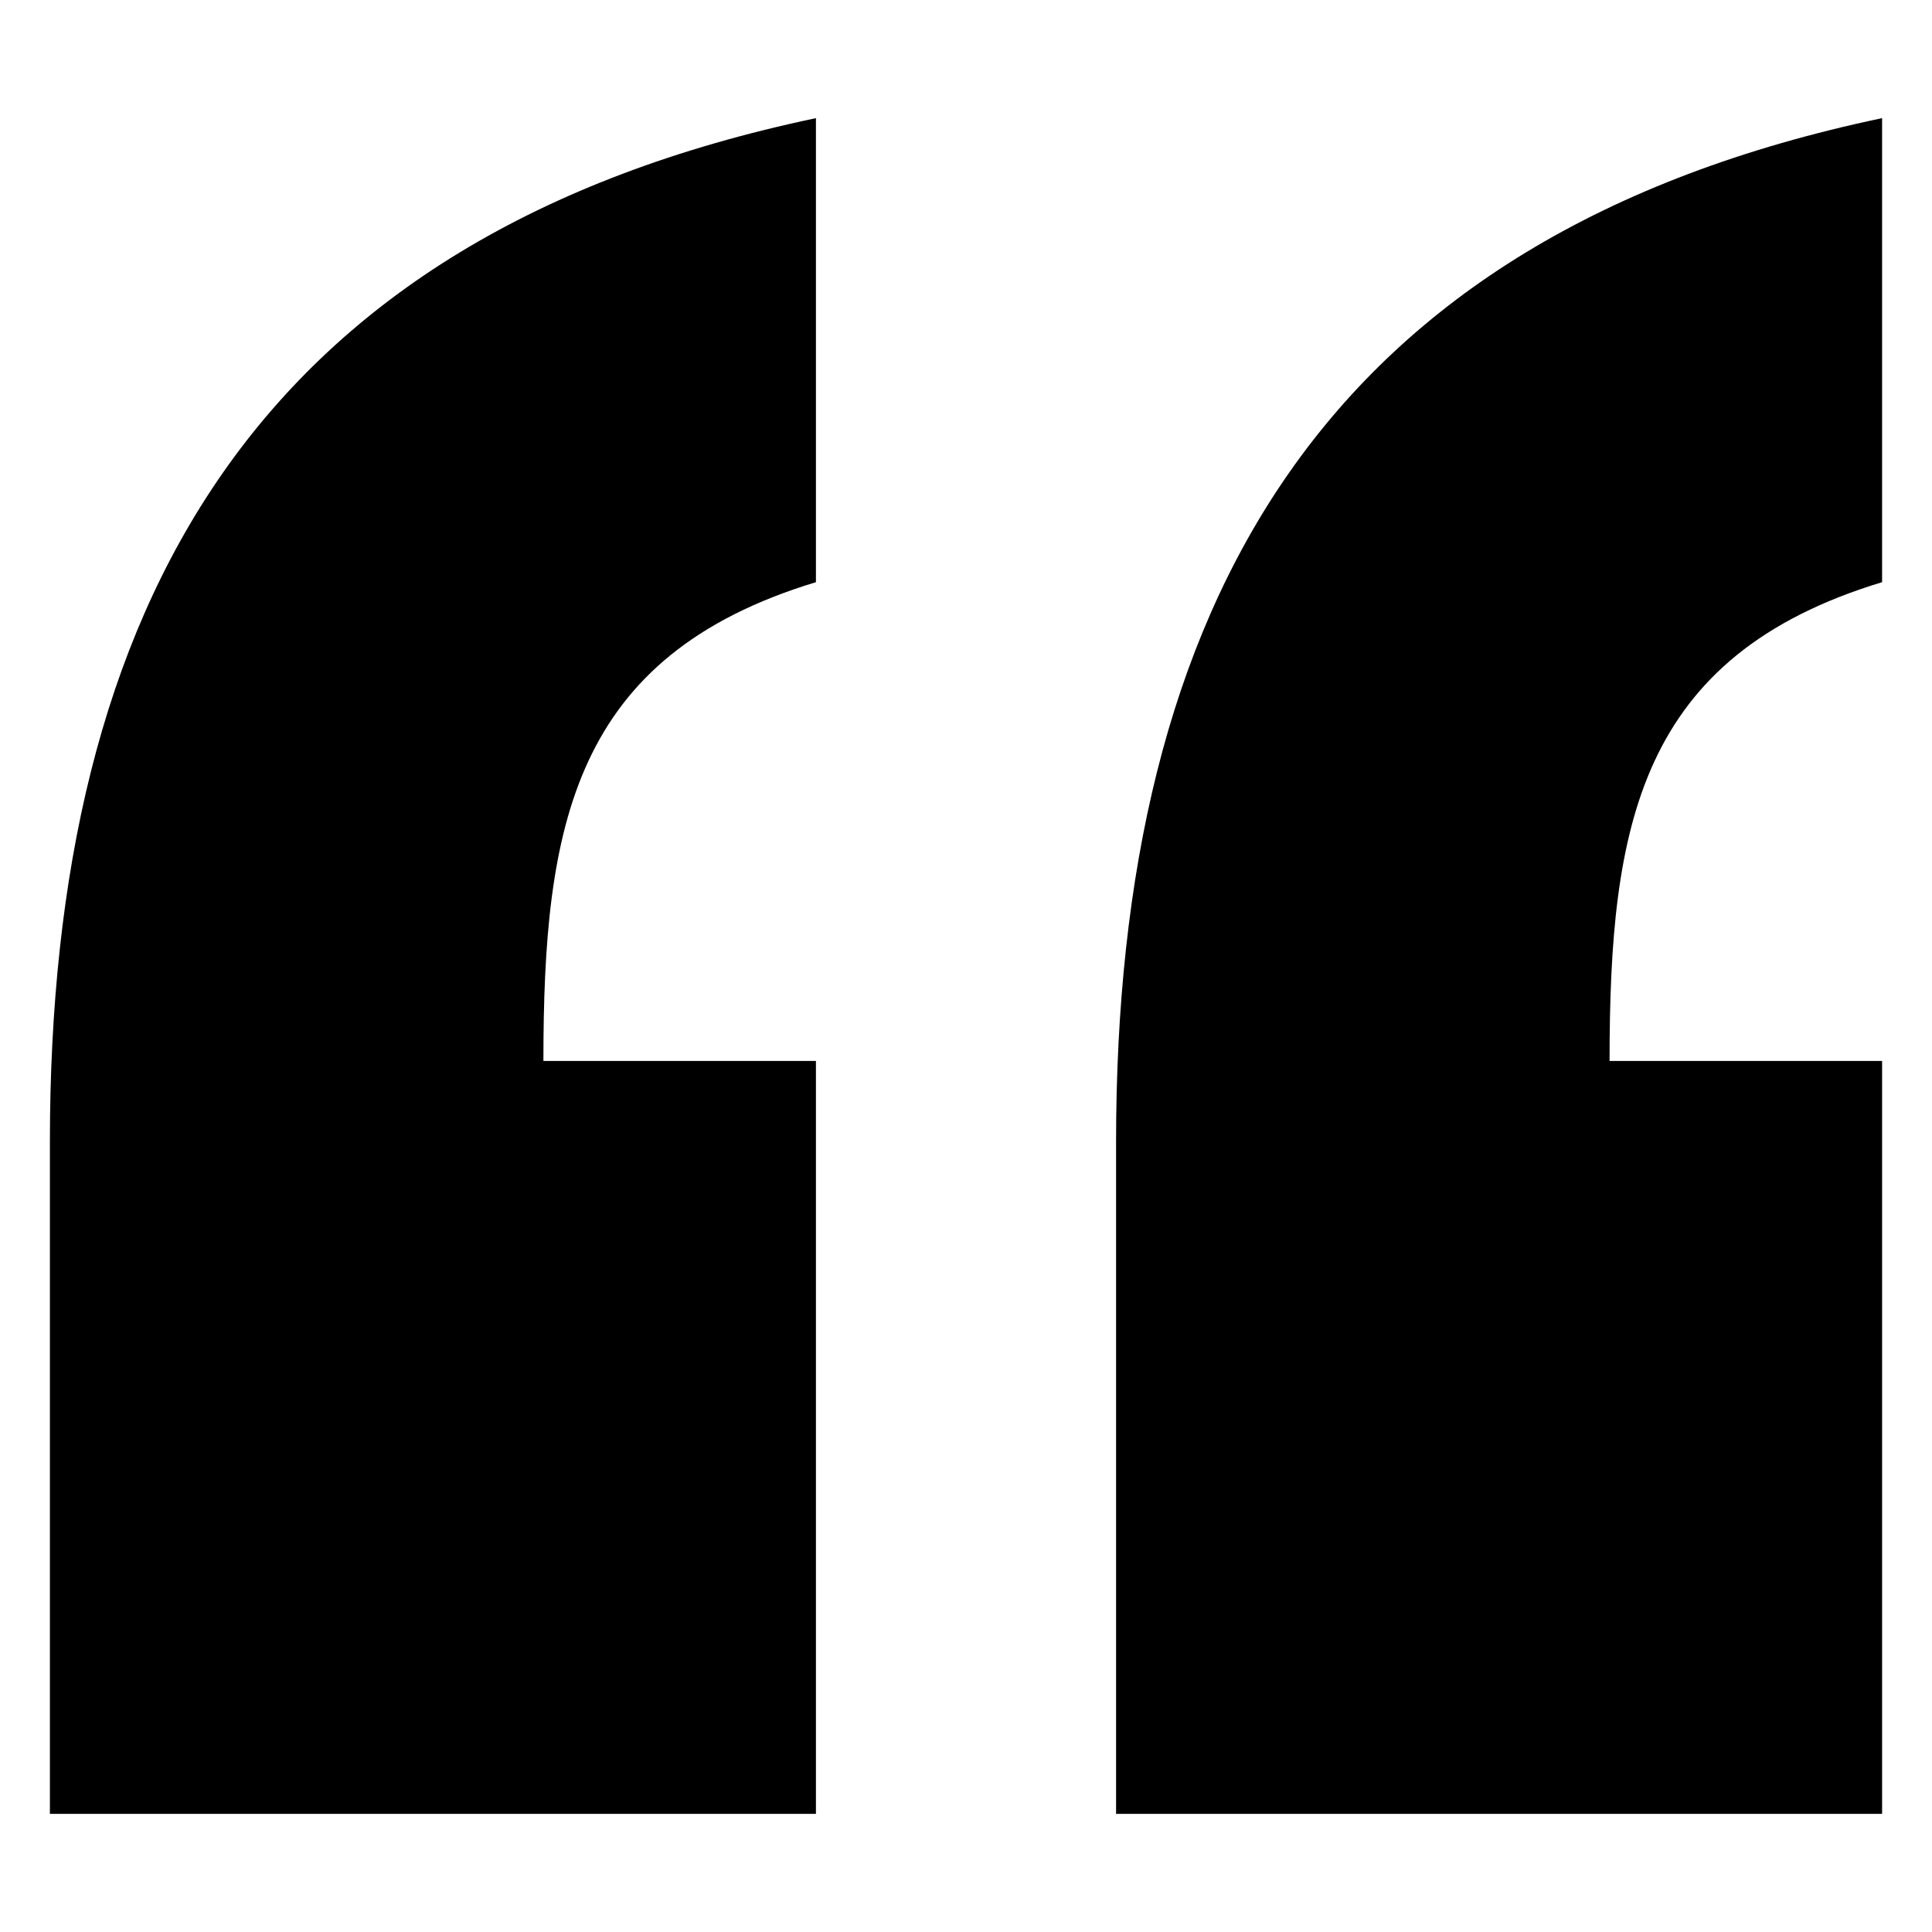 <?xml version="1.0" encoding="utf-8"?>
<!-- Generator: Adobe Illustrator 28.2.0, SVG Export Plug-In . SVG Version: 6.00 Build 0)  -->
<svg version="1.1" id="Layer_1" xmlns="http://www.w3.org/2000/svg" xmlns:xlink="http://www.w3.org/1999/xlink" x="0px" y="0px"
	 viewBox="0 0 2000 2000" style="enable-background:new 0 0 2000 2000;" xml:space="preserve">
<g>
	<path d="M562.53,1098.29c0-244,30.5-419.36,282.12-495.62V122.3c-579.48,122-792.99,503.24-792.99,1059.86v695.53h792.99v-779.41
		H562.53z"/>
	<path d="M1666.22,1098.29c0-244,30.5-419.36,282.12-495.62V122.3c-579.48,122-792.99,503.24-792.99,1059.86v695.53h792.99v-779.41
		H1666.22z"/>
</g>
</svg>
